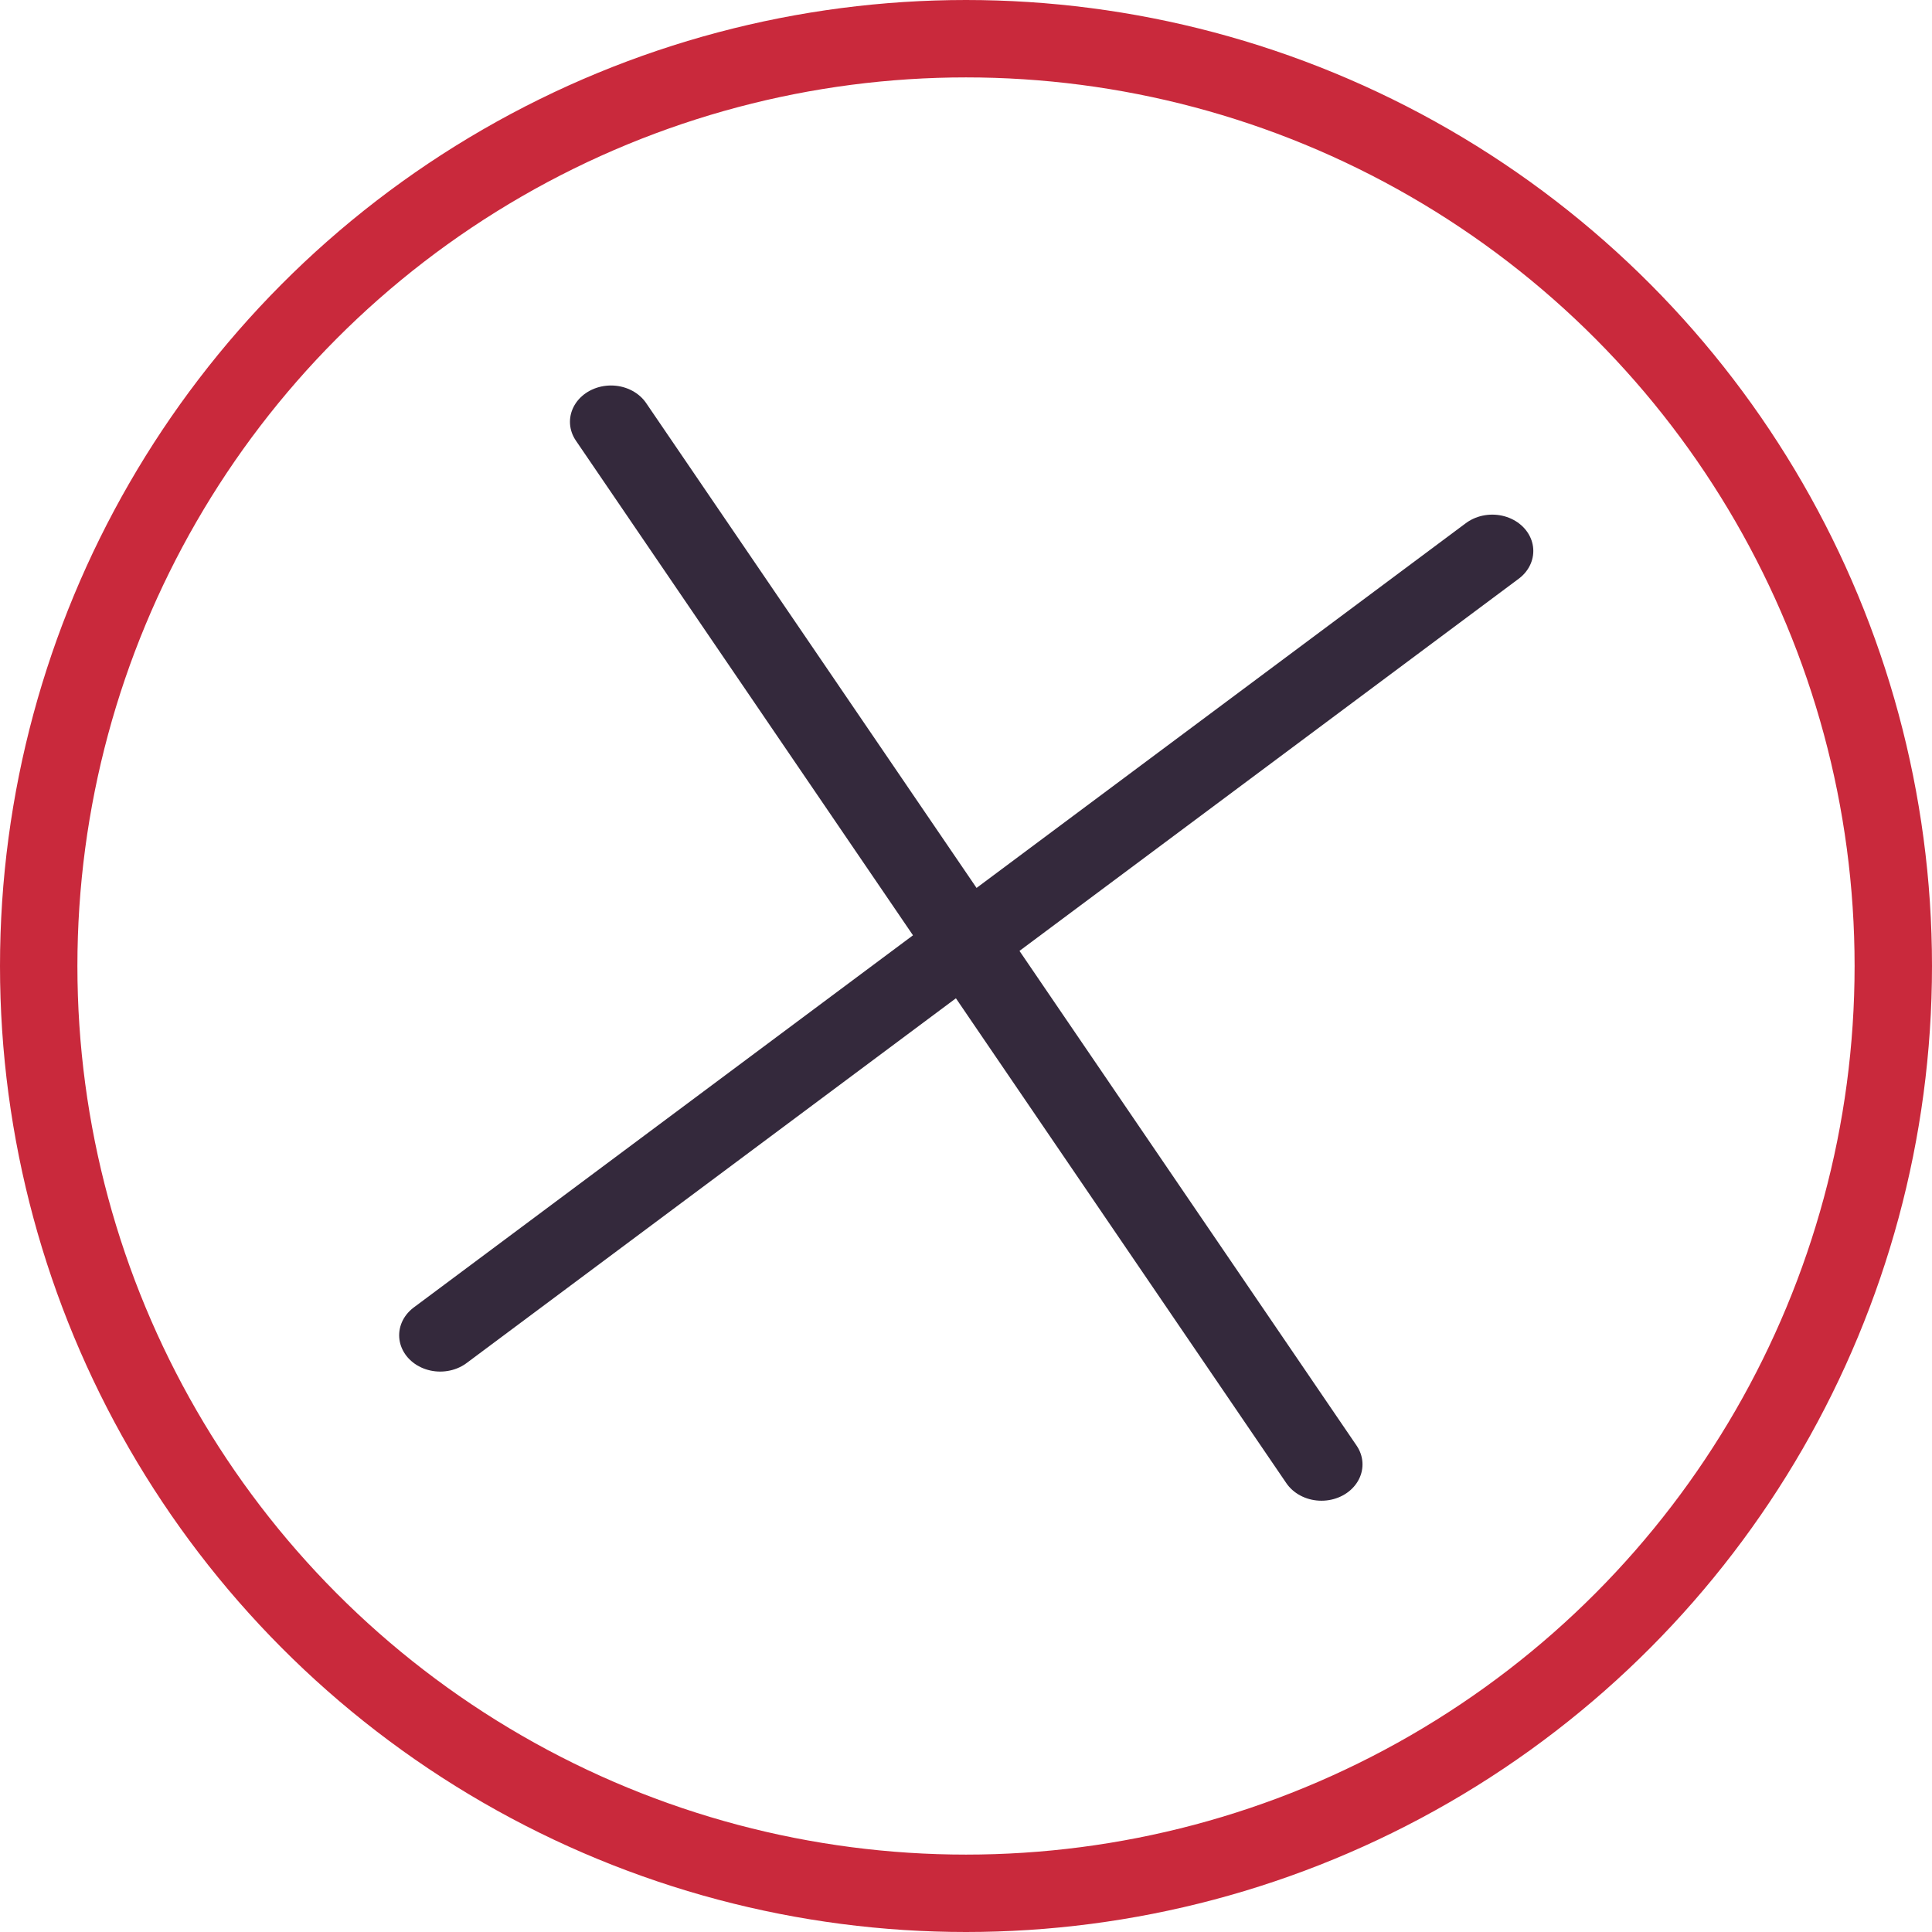 <?xml version="1.0" encoding="UTF-8" standalone="no"?>
<svg
   xmlns:dc="http://purl.org/dc/elements/1.1/"
   xmlns:cc="http://creativecommons.org/ns#"
   xmlns:rdf="http://www.w3.org/1999/02/22-rdf-syntax-ns#"
   xmlns:svg="http://www.w3.org/2000/svg"
   xmlns="http://www.w3.org/2000/svg"
   version="1.1"
   id="svg4607"
   viewBox="0 0 32 32"
   height="32"
   width="32">
  <defs
     id="defs4609" />
  <g
     transform="translate(0,-1020.362)"
     id="layer1">
    <circle
       style="fill:none;stroke:#3391bf;stroke-width:0.836;stroke-miterlimit:5.846;stroke-dasharray:none;stroke-opacity:1"
       r="15.359"
       cy="1036.362"
       cx="16"
       stroke-miterlimit="10"
       id="path5738" />
    <circle
       id="circle5552"
       stroke-miterlimit="10"
       cx="16"
       cy="1036.362"
       r="15.359"
       style="fill:none;stroke:#c9293c;stroke-width:1.282;stroke-miterlimit:5.85;stroke-dasharray:none;stroke-opacity:1" />
    <g
       style="stroke-width:22.285;stroke-miterlimit:4;stroke-dasharray:none"
       transform="matrix(0.061,0,0,0.054,14.24,980.778)"
       id="g6794">
      <path
         id="path5375"
         d="M 171.75,902.029 -113.918,1142.591"
         style="fill:none;fill-rule:evenodd;stroke:#34293c;stroke-width:22.285;stroke-linecap:round;stroke-linejoin:miter;stroke-miterlimit:4;stroke-dasharray:none;stroke-opacity:1" />
      <path
         style="fill:none;fill-rule:evenodd;stroke:#34293c;stroke-width:22.285;stroke-linecap:round;stroke-linejoin:miter;stroke-miterlimit:4;stroke-dasharray:none;stroke-opacity:1"
         d="M -67.541,862.419 125.372,1182.202"
         id="path5377" />
    </g>
  </g>
</svg>

